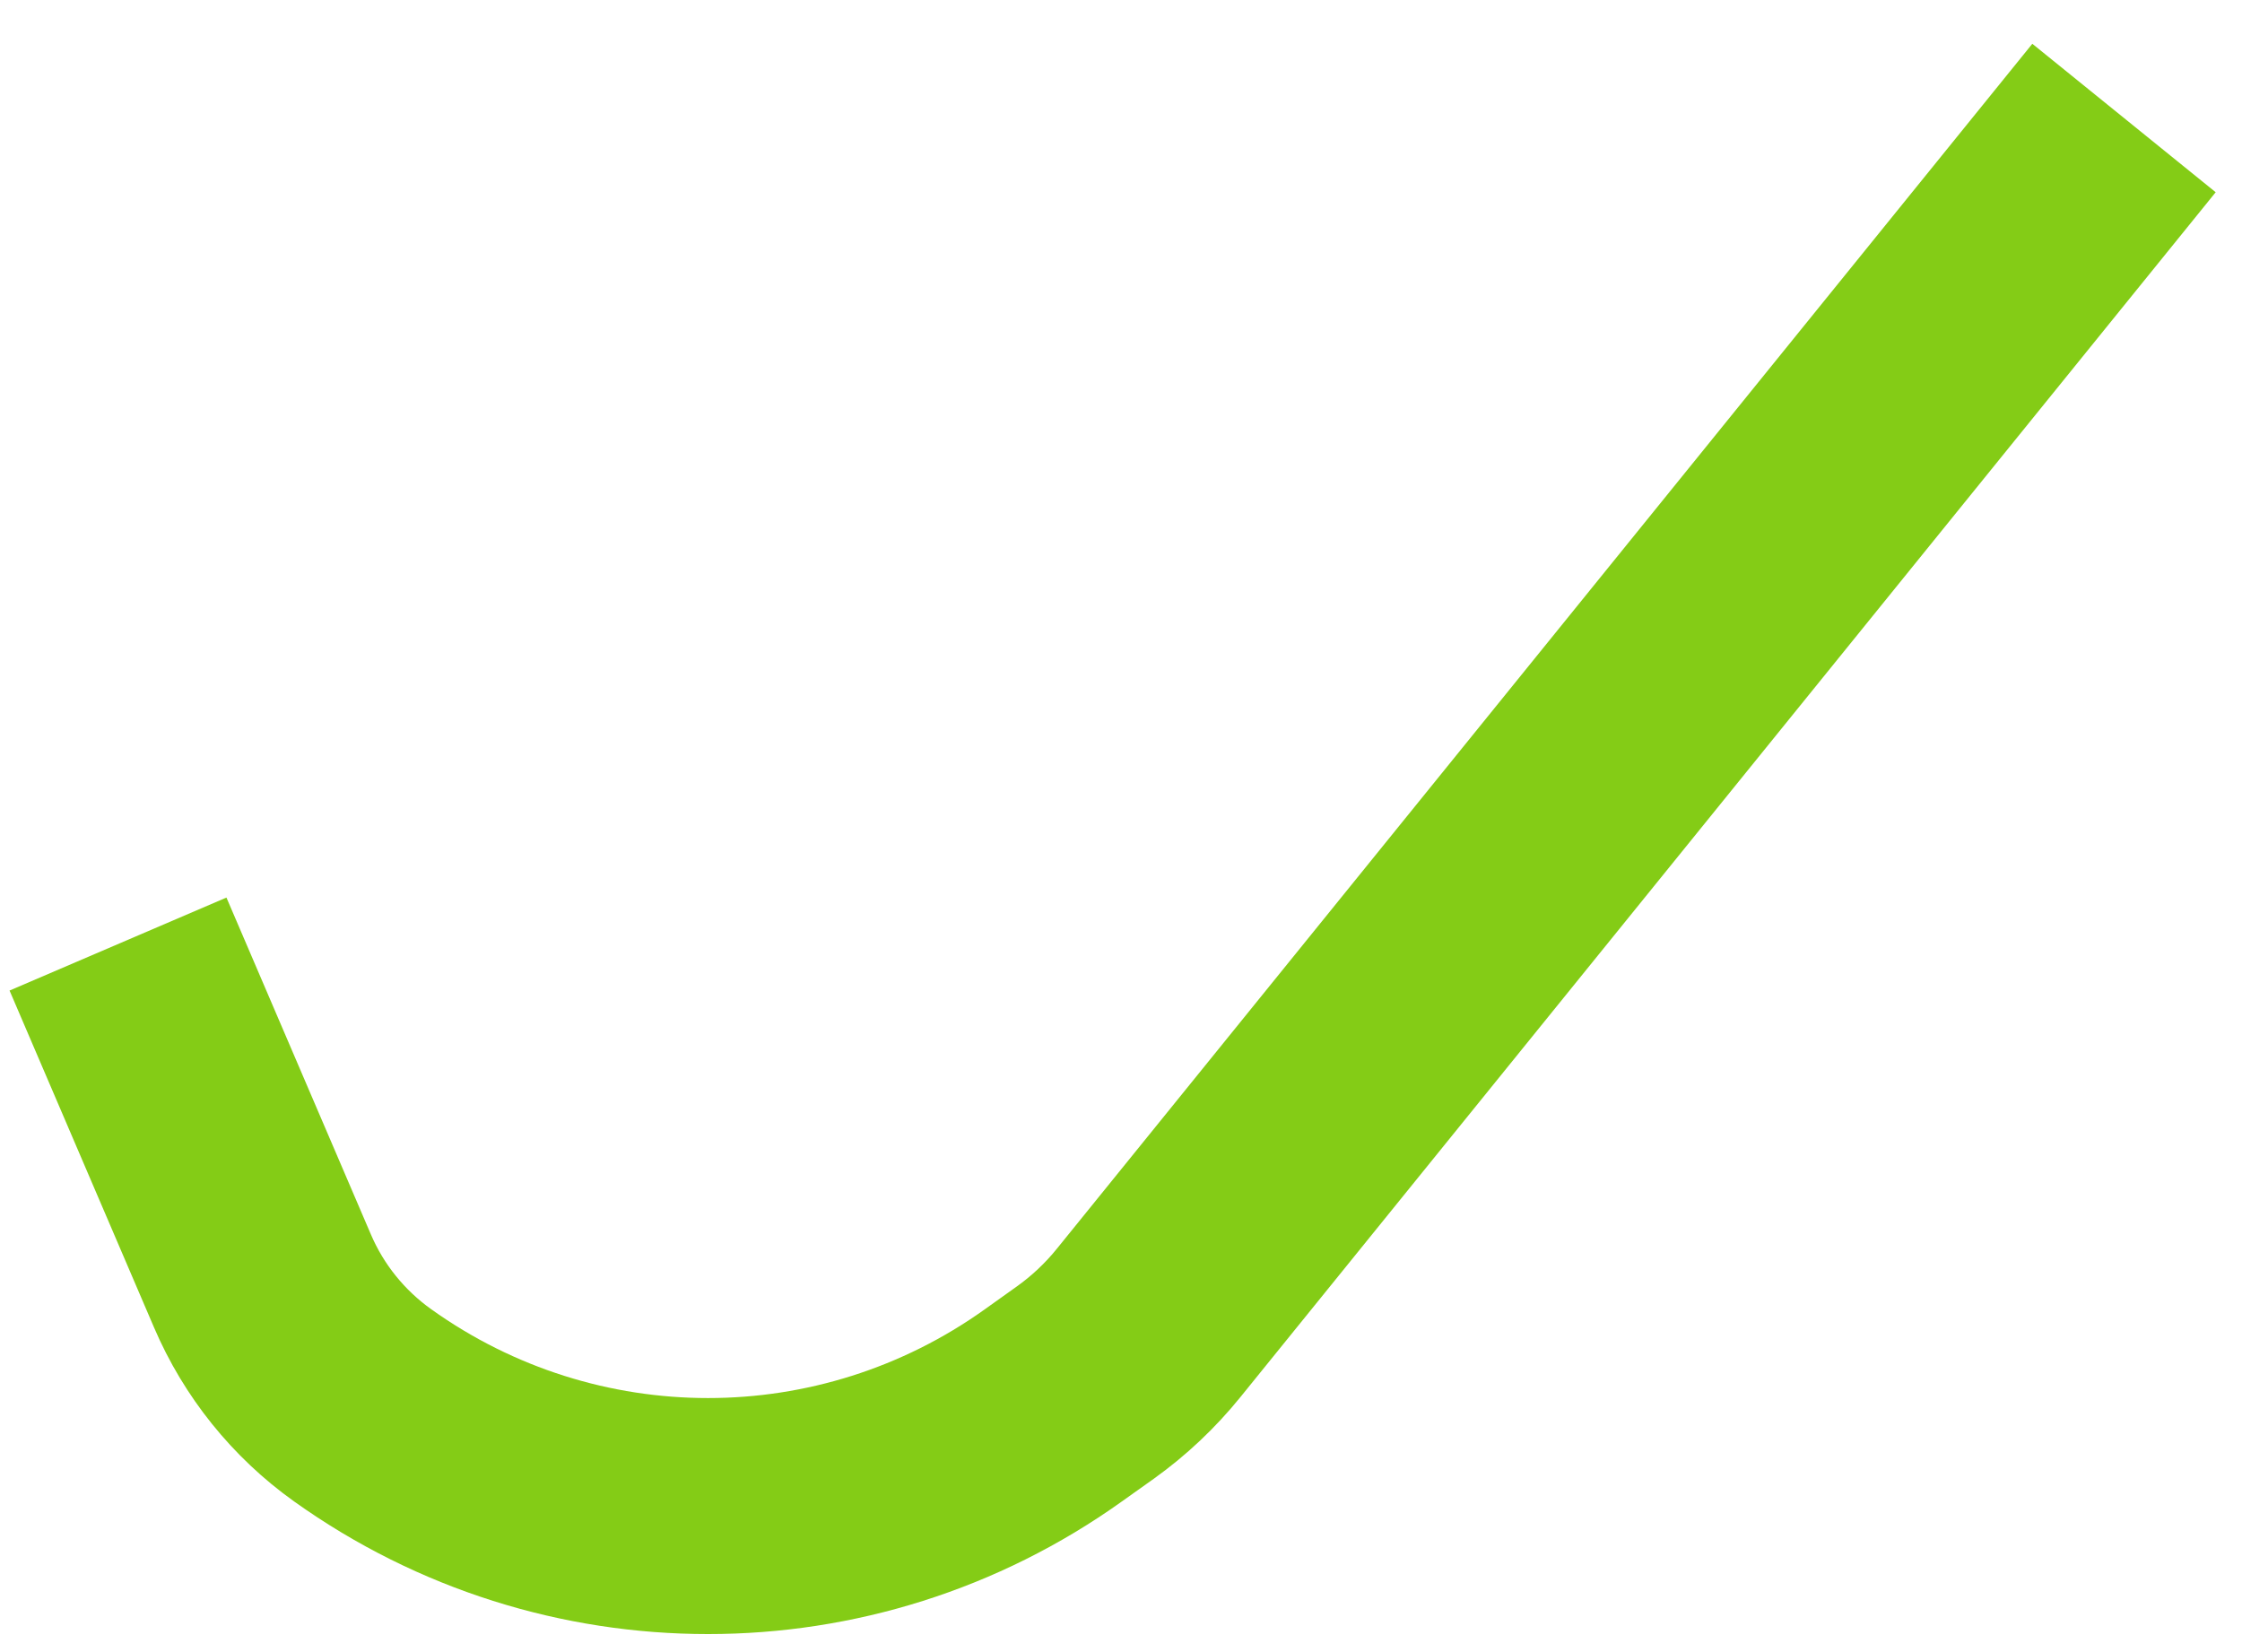 <svg width="19" height="14" viewBox="0 0 19 14" fill="none" xmlns="http://www.w3.org/2000/svg">
<path fill-rule="evenodd" clip-rule="evenodd" d="M18.777 1.629L10.512 11.839C10.3 12.101 10.053 12.334 9.778 12.531L9.508 12.723C7.41 14.222 4.591 14.222 2.492 12.723C1.968 12.349 1.557 11.838 1.304 11.246L0.081 8.394L1.919 7.606L3.142 10.458C3.251 10.714 3.429 10.934 3.655 11.095C5.058 12.098 6.943 12.098 8.346 11.095L8.615 10.903C8.743 10.812 8.859 10.703 8.958 10.58L17.223 0.371L18.777 1.629Z" fill="#84CC16"/>
</svg>
